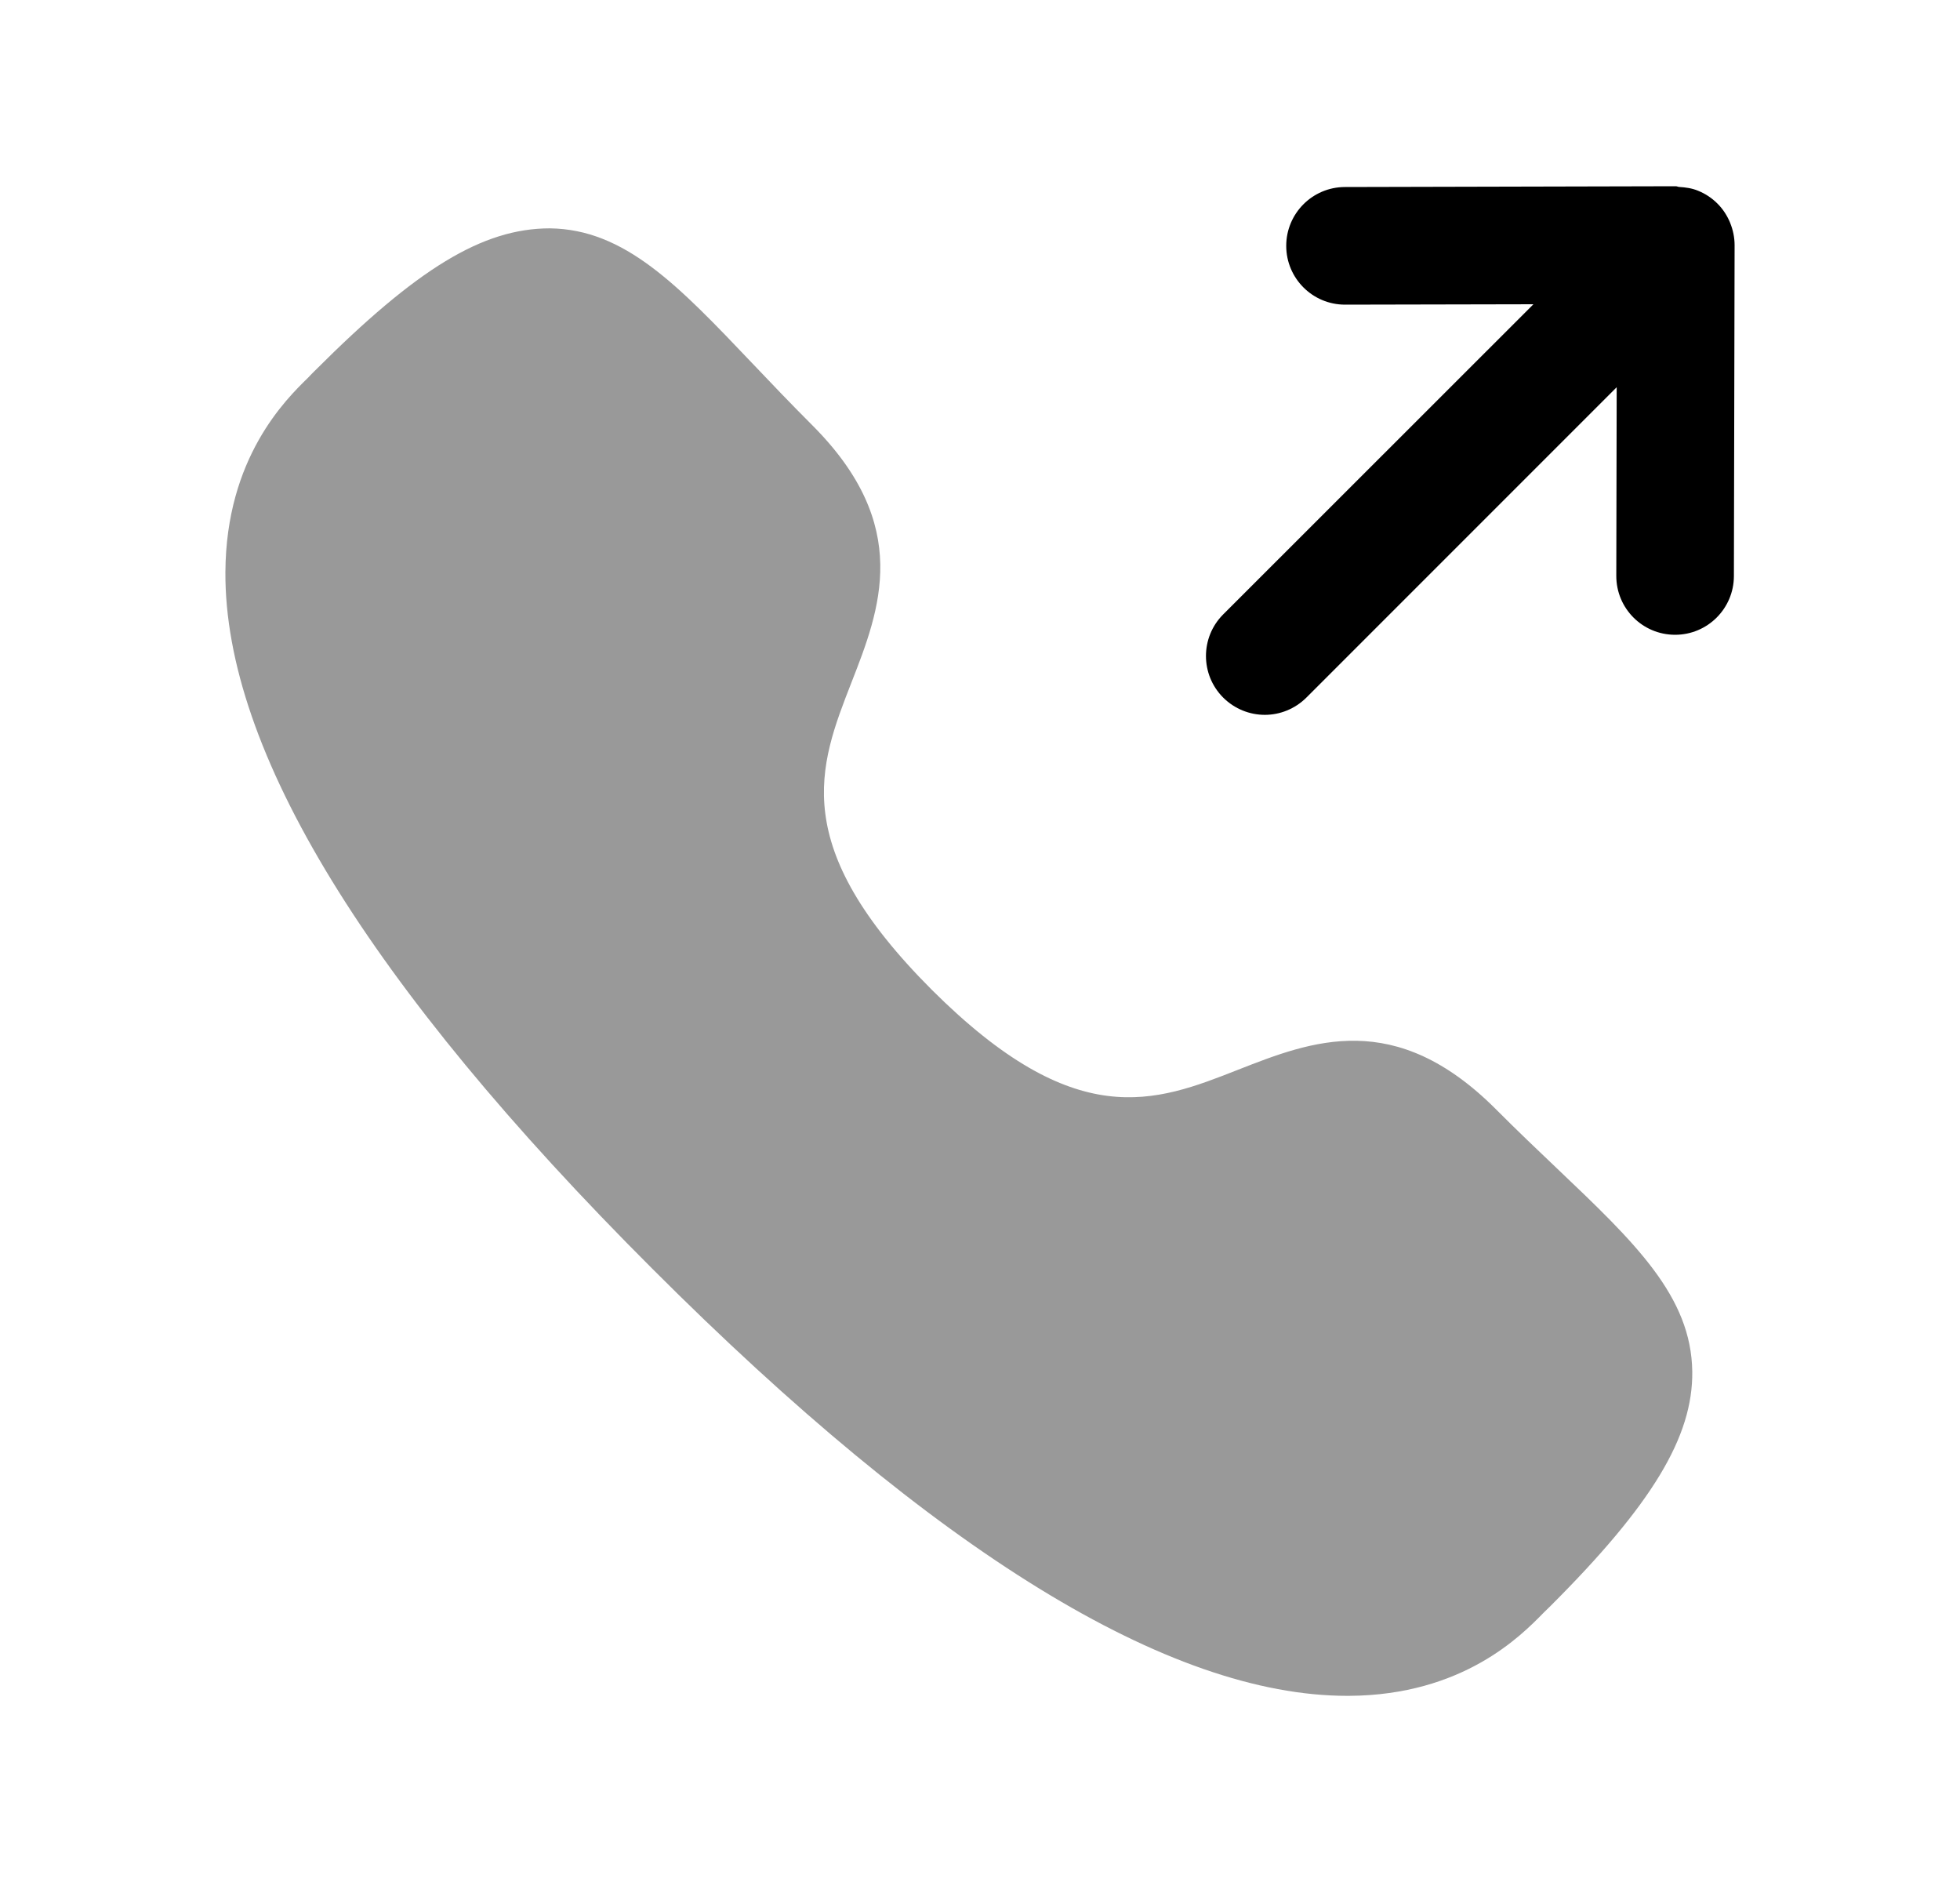 <svg width="25" height="24" viewBox="0 0 25 24" fill="none" xmlns="http://www.w3.org/2000/svg">
<path opacity="0.4" fill-rule="evenodd" clip-rule="evenodd" d="M19.857 14.898C19.615 14.668 19.353 14.419 19.077 14.142C17.792 12.858 16.73 13.274 15.794 13.641C14.729 14.06 13.722 14.454 11.885 12.622C10.048 10.784 10.442 9.775 10.859 8.707C11.226 7.768 11.642 6.705 10.36 5.422C10.078 5.14 9.825 4.874 9.591 4.628C8.65 3.639 7.97 2.924 7.014 2.912C6.154 2.912 5.317 3.427 4.022 4.722C4.009 4.735 3.944 4.799 3.933 4.813C3.646 5.093 2.883 5.837 2.875 7.294C2.862 9.567 4.694 12.556 8.32 16.179C11.933 19.794 14.915 21.626 17.184 21.626H17.207C18.661 21.618 19.405 20.856 19.686 20.569L19.778 20.479C21.072 19.187 21.595 18.321 21.585 17.491C21.573 16.53 20.853 15.845 19.857 14.898Z" fill="black"/>
<path fill-rule="evenodd" clip-rule="evenodd" d="M22.069 2.844V2.843C22.031 2.751 21.977 2.666 21.905 2.595C21.834 2.524 21.75 2.469 21.658 2.432C21.581 2.4 21.499 2.389 21.418 2.384C21.403 2.383 21.39 2.375 21.375 2.375H21.373L17.154 2.385C16.74 2.386 16.405 2.723 16.406 3.137C16.407 3.55 16.742 3.885 17.156 3.885H17.158L19.559 3.88L15.602 7.835C15.309 8.128 15.309 8.603 15.602 8.896C15.749 9.042 15.941 9.116 16.133 9.116C16.324 9.116 16.516 9.042 16.663 8.896L20.621 4.938L20.616 7.343C20.615 7.758 20.95 8.094 21.364 8.095H21.366C21.78 8.095 22.115 7.76 22.116 7.347L22.125 3.127C22.125 3.029 22.105 2.933 22.069 2.844Z" fill="black"/>
</svg>